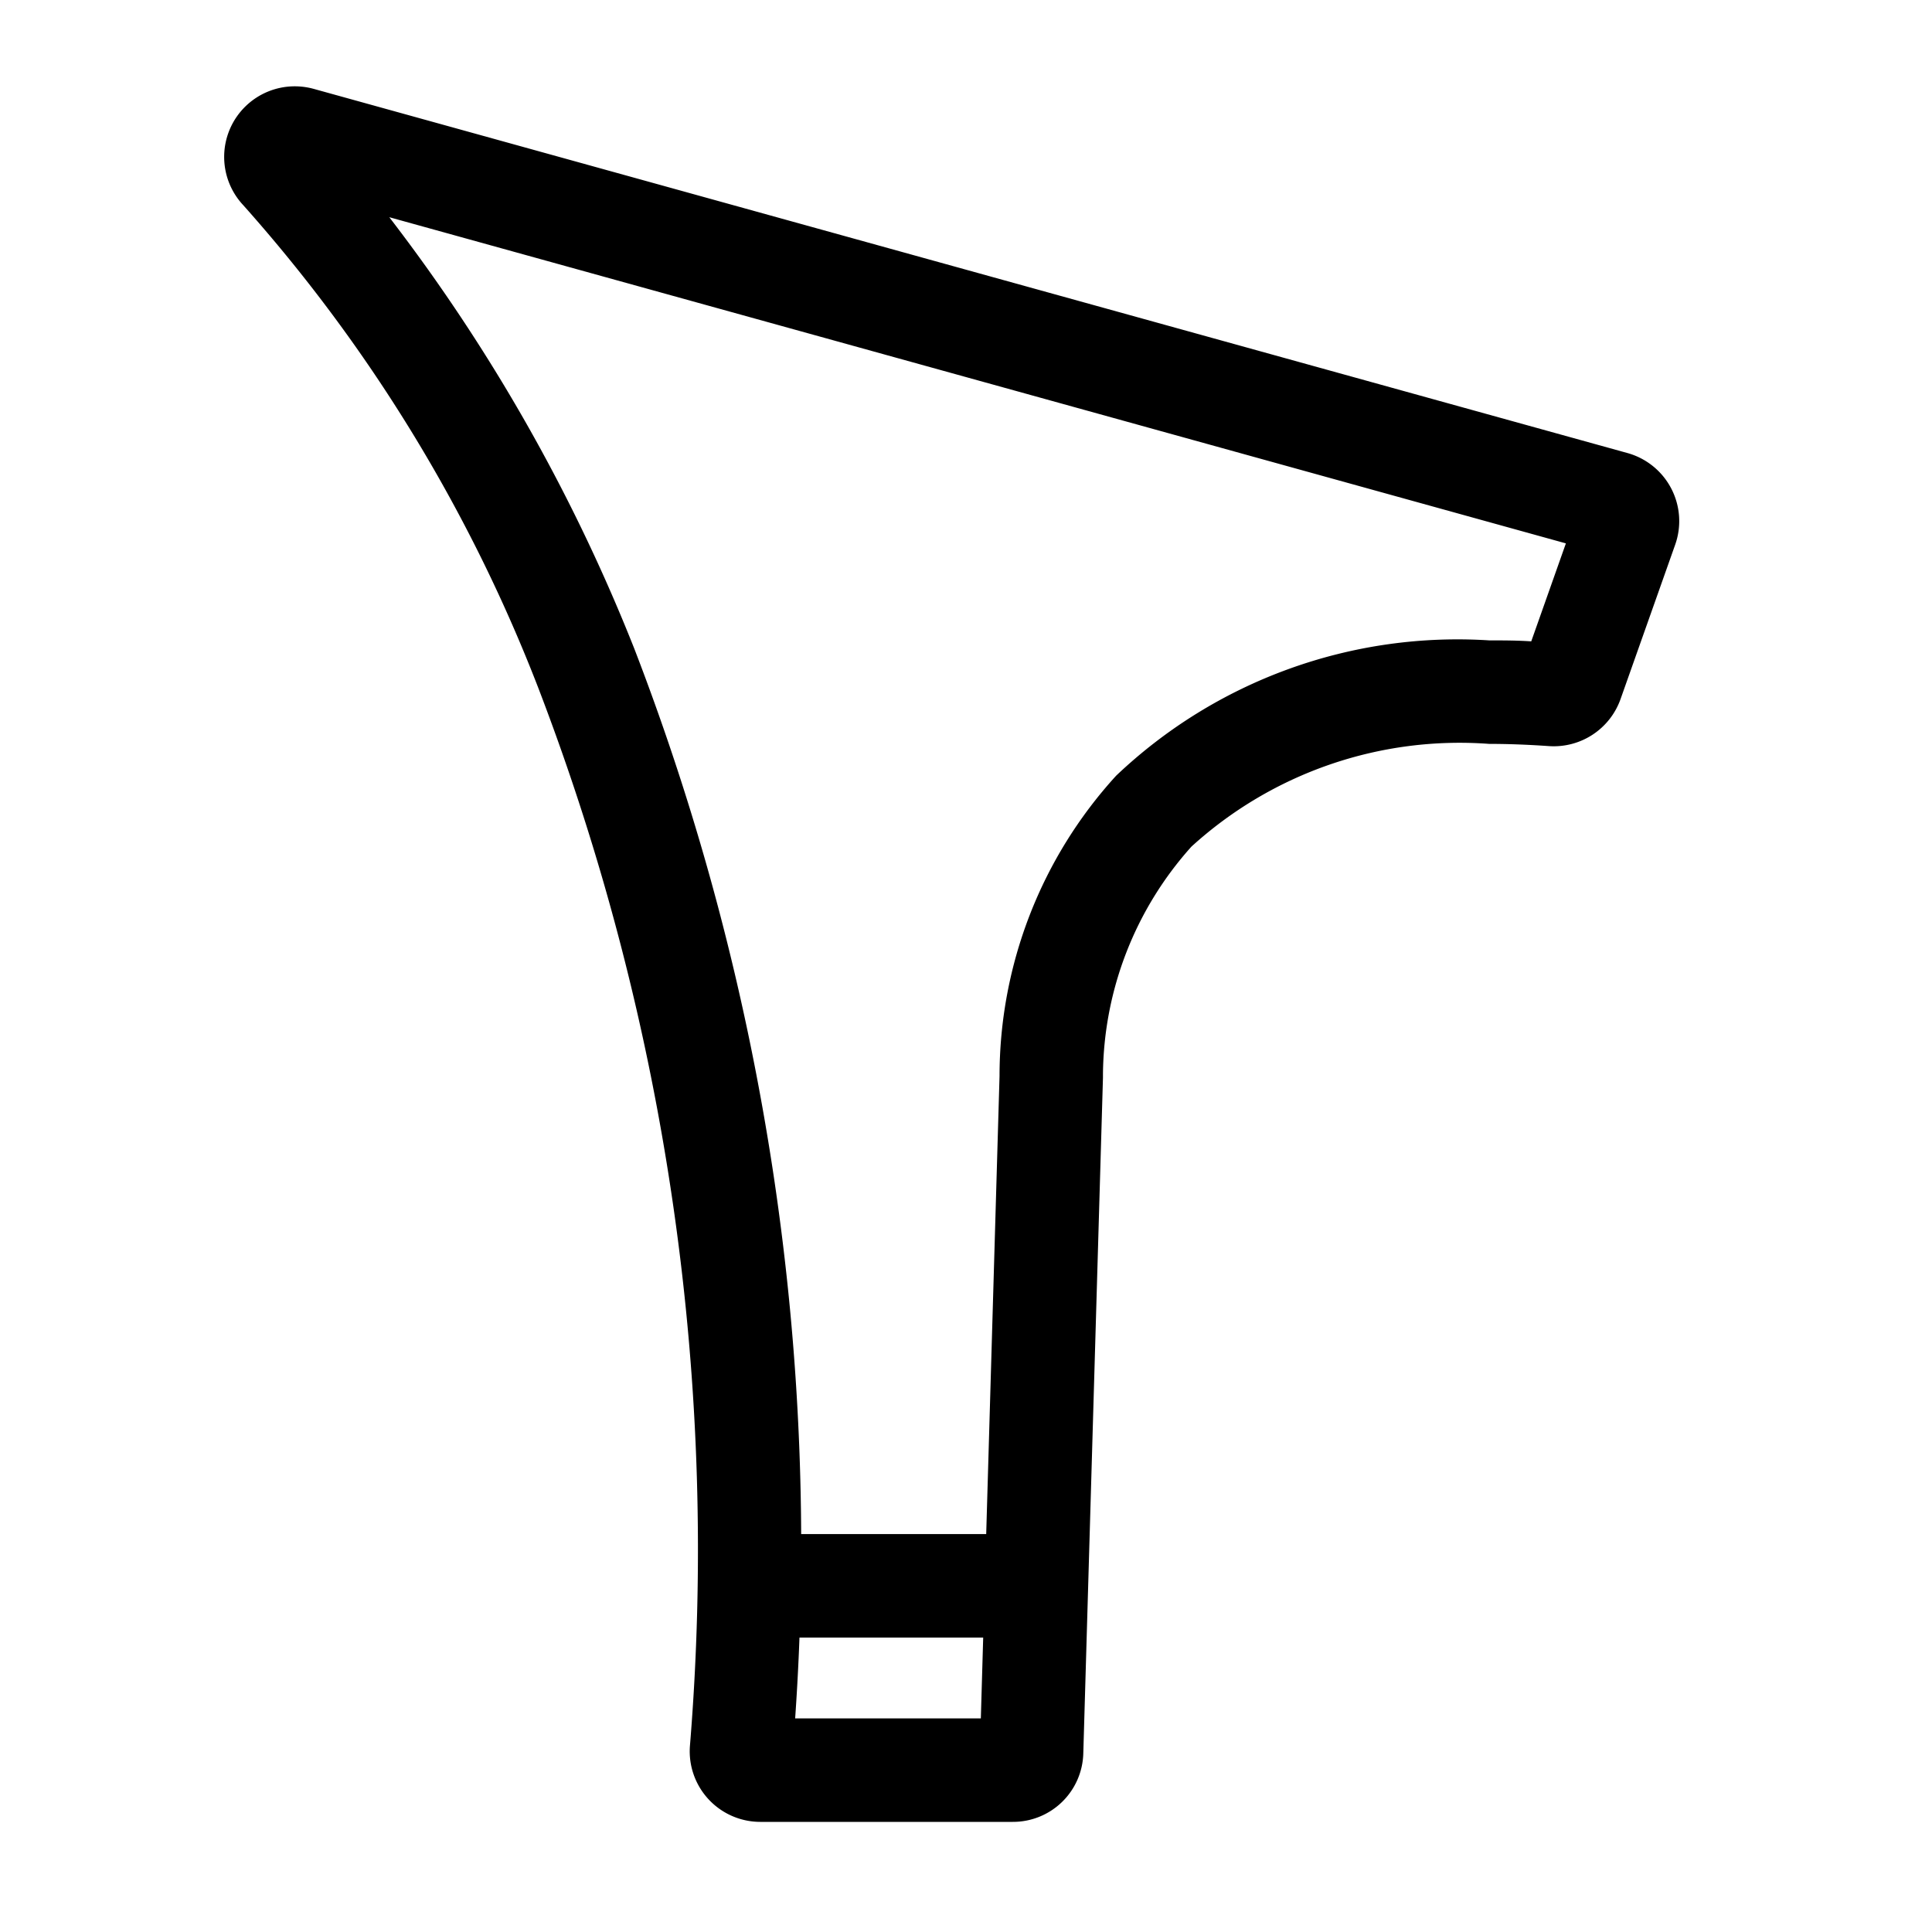 <svg   viewBox="0 0 28 28">
    <g transform="translate(-34 -432)">
        <g transform="translate(-49.893 38.539)">
            <path fill="currentColor" stroke-width="0.1px" d="M88.165,394.712h0a1.041,1.041,0,0,1,.278.038l19.037,5.277a1.024,1.024,0,0,1,.691,1.328l-.793,2.241a1.027,1.027,0,0,1-1.038.678c-.3-.021-.588-.032-.864-.032a5.772,5.772,0,0,0-4.315,1.488,5,5,0,0,0-1.283,3.3v.049l-.285,9.792a1.019,1.019,0,0,1-1.023.994H94.91a1.023,1.023,0,0,1-1.019-1.088,34.866,34.866,0,0,0-2.2-15.355,22.951,22.951,0,0,0-4.275-6.99,1.023,1.023,0,0,1,.746-1.72Zm18.422,6.624-17.052-4.727a25.9,25.9,0,0,1,3.55,6.251,36.094,36.094,0,0,1,2.332,15.505h2.691l.271-9.309a6.46,6.46,0,0,1,1.69-4.353,7.181,7.181,0,0,1,5.408-1.961c.2,0,.4,0,.608.014Z" transform="translate(0 0)" />
            <path fill="currentColor" stroke="none" stroke-width="0.1px" d="M4.295.75H0V-.75H4.295Z" transform="translate(94.616 416.444)" />
        </g>
    </g>
</svg>